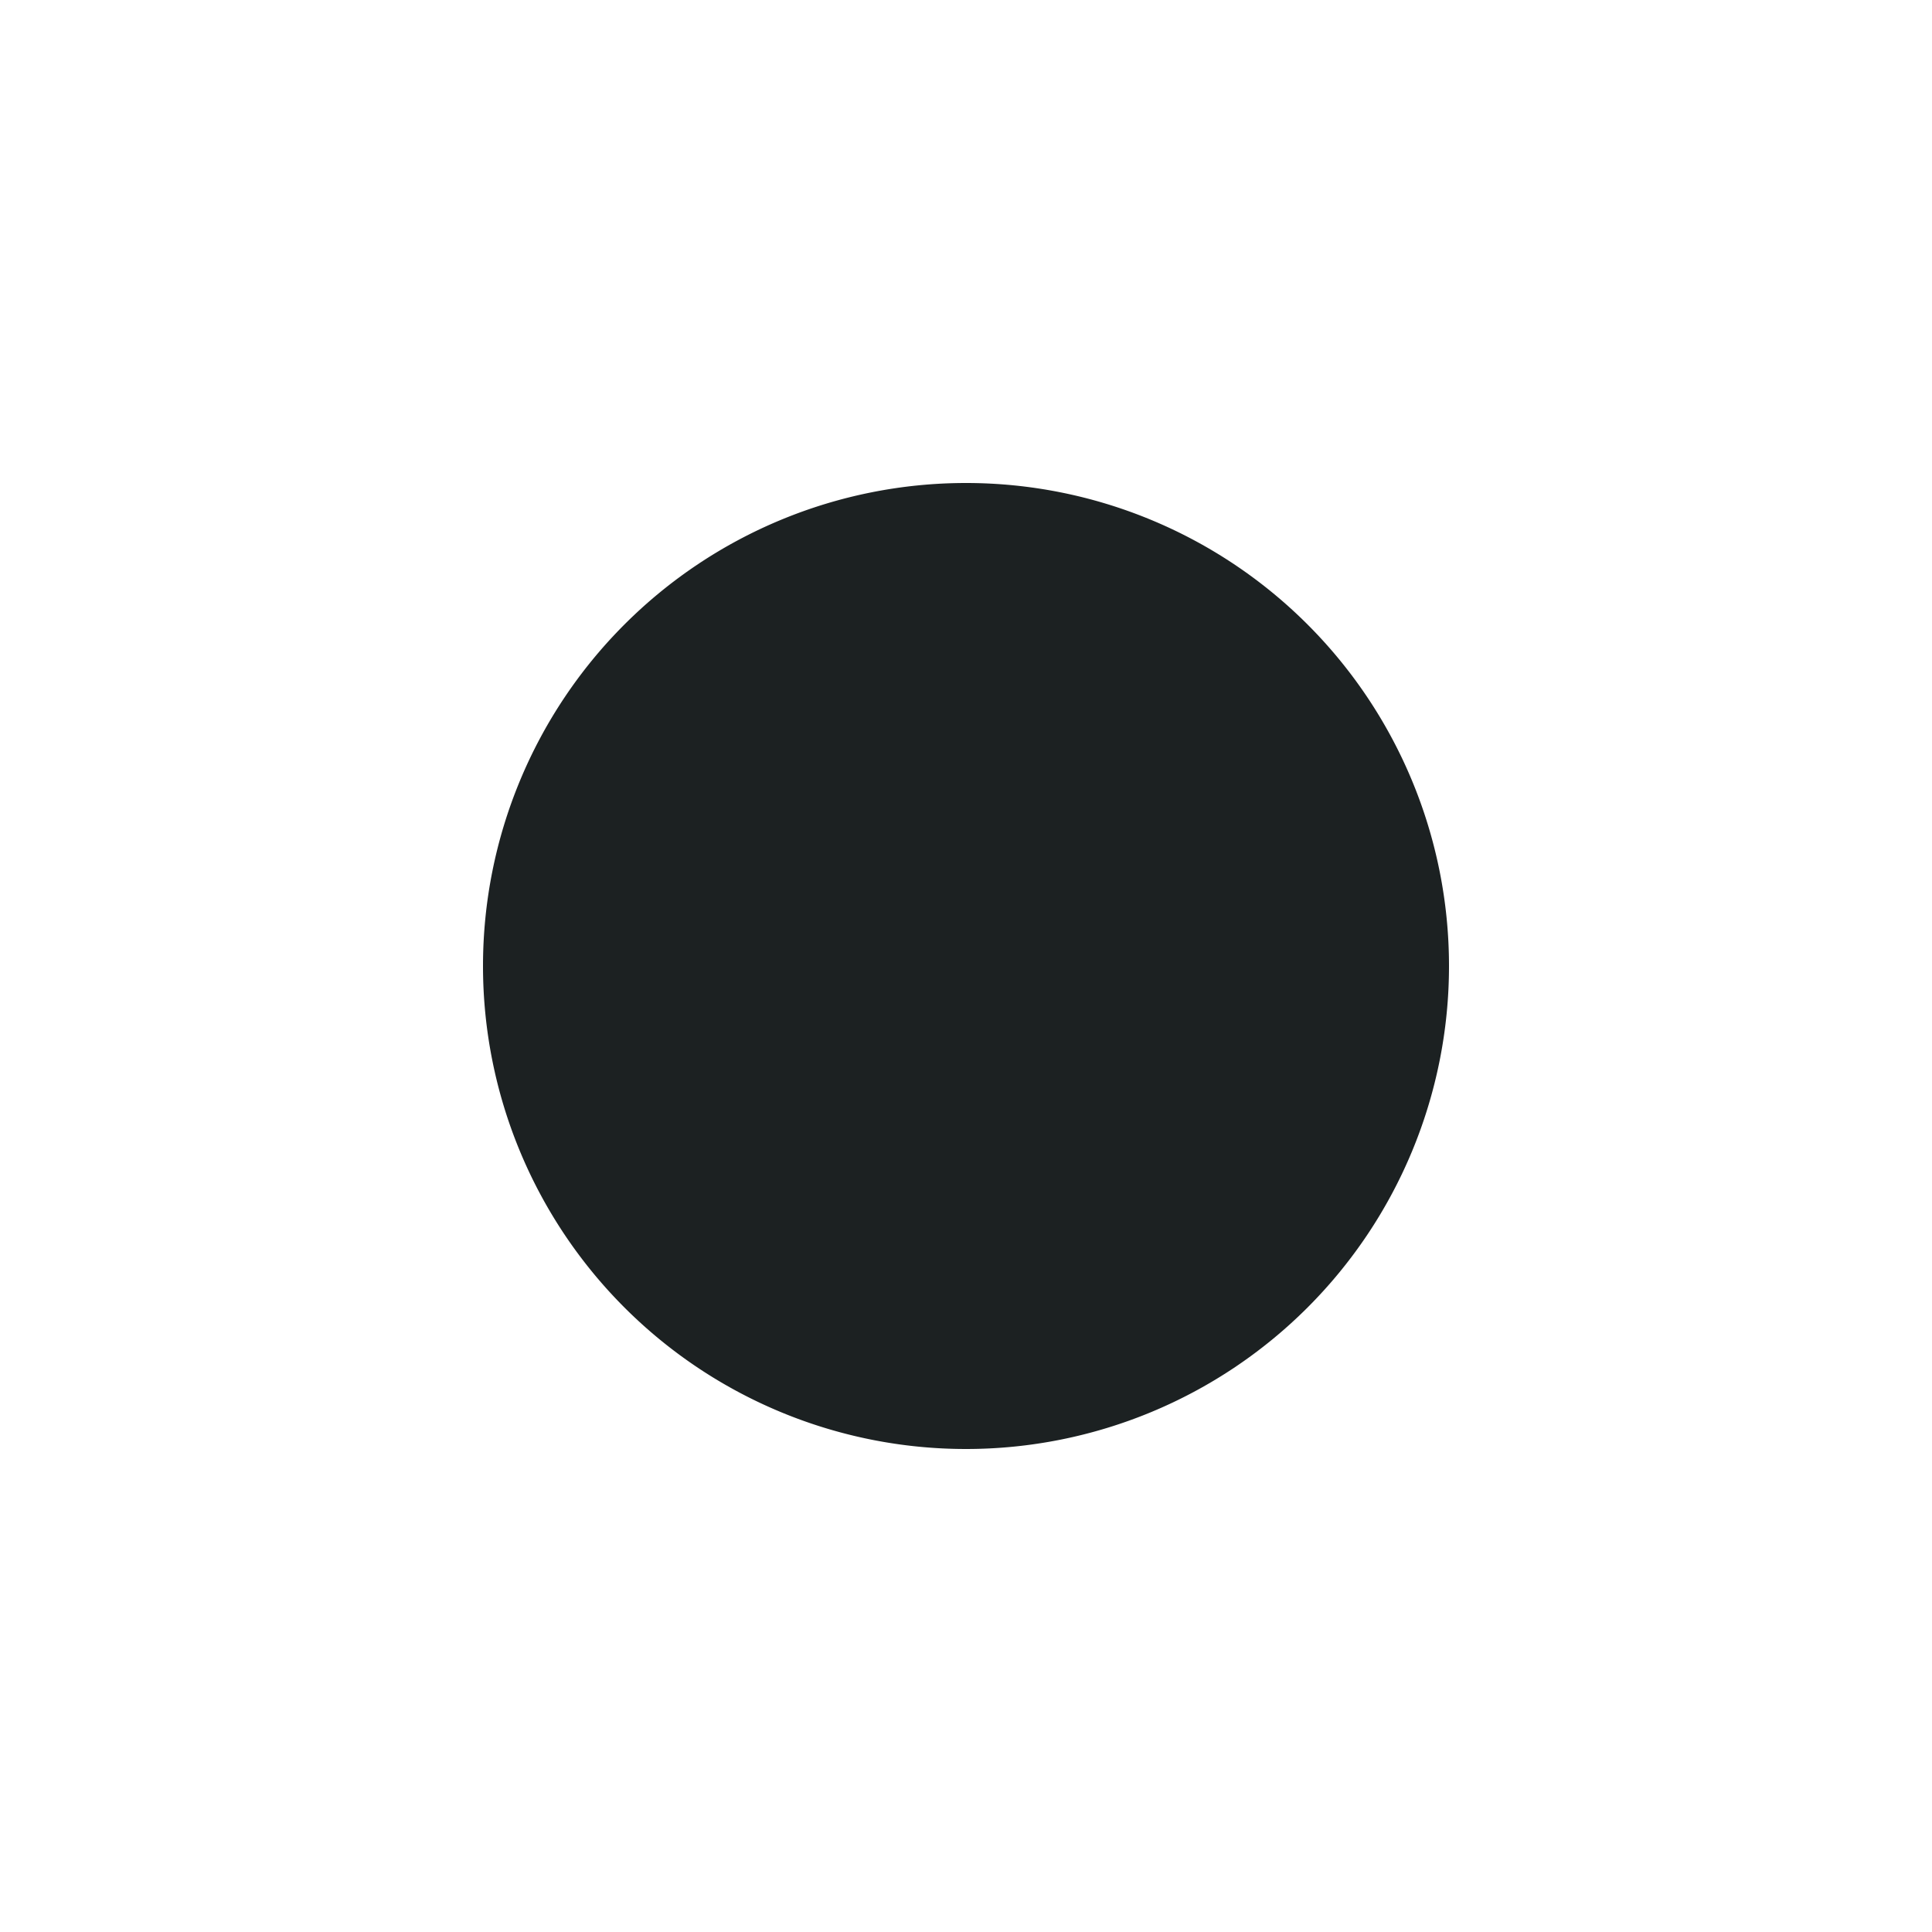 <?xml version="1.0" encoding="UTF-8" standalone="no"?>
<!-- Created with Inkscape (http://www.inkscape.org/) -->

<svg
   xmlns:dc="http://purl.org/dc/elements/1.1/"
   xmlns:cc="http://creativecommons.org/ns#"
   xmlns:rdf="http://www.w3.org/1999/02/22-rdf-syntax-ns#"
   xmlns:svg="http://www.w3.org/2000/svg"
   xmlns="http://www.w3.org/2000/svg"
   xmlns:xlink="http://www.w3.org/1999/xlink"
   xmlns:sodipodi="http://sodipodi.sourceforge.net/DTD/sodipodi-0.dtd"
   xmlns:inkscape="http://www.inkscape.org/namespaces/inkscape"
   version="1.0"
   width="16"
   height="16"
   id="svg2"
   inkscape:version="0.48.5 r10040"
   sodipodi:docname="checkmarks.svg">
  <sodipodi:namedview
     pagecolor="#ffffff"
     bordercolor="#666666"
     borderopacity="1"
     objecttolerance="10"
     gridtolerance="10"
     guidetolerance="10"
     inkscape:pageopacity="0"
     inkscape:pageshadow="2"
     inkscape:window-width="1280"
     inkscape:window-height="750"
     id="namedview18"
     showgrid="false"
     inkscape:zoom="14.75"
     inkscape:cx="9.5932203"
     inkscape:cy="8"
     inkscape:window-x="0"
     inkscape:window-y="-3"
     inkscape:window-maximized="1"
     inkscape:current-layer="svg2" />
  <defs
     id="defs4">
    <linearGradient
       id="linearGradient3687">
      <stop
         id="stop3689"
         style="stop-color:#1c2122;stop-opacity:1;"
         offset="0" />
      <stop
         id="stop3691"
         style="stop-color:#1c2122;stop-opacity:1;"
         offset="1" />
    </linearGradient>
    <radialGradient
       cx="7"
       cy="76.338"
       r="5.437"
       fx="7"
       fy="76.338"
       id="radialGradient3693"
       xlink:href="#linearGradient3687"
       gradientUnits="userSpaceOnUse"
       gradientTransform="matrix(1.104,-3.0897127e-7,2.5747618e-7,0.92,-0.725,4.801)" />
    <radialGradient
       cx="7"
       cy="76.338"
       r="5.437"
       fx="7"
       fy="76.338"
       id="radialGradient3714"
       xlink:href="#linearGradient3687"
       gradientUnits="userSpaceOnUse"
       gradientTransform="matrix(1.104,-3.0897127e-7,2.5747618e-7,0.92,-0.725,4.801)" />
    <radialGradient
       cx="8.5"
       cy="8.625"
       r="2.5"
       fx="8.5"
       fy="8.625"
       id="radialGradient3724"
       xlink:href="#linearGradient3687"
       gradientUnits="userSpaceOnUse"
       gradientTransform="matrix(1,0,0,0.8,0,1.6)" />
  </defs>
  <g
     transform="translate(0,-64)"
     id="layer1">
    <g
       transform="translate(18,0)"
       id="checkbox">
      <rect
         width="16"
         height="16"
         rx="16.456"
         ry="0"
         x="0"
         y="64"
         id="rect3706"
         style="opacity:0;fill:#7d7d7d;fill-opacity:1;fill-rule:nonzero;stroke:none" />
      <path
         d="m 12,67.562 c -0.353,0.009 -0.723,0.161 -1,0.438 l -4,4 -2,-2 c -0.554,-0.554 -1.411,-0.589 -1.938,-0.062 l -0.125,0.125 C 2.411,70.589 2.446,71.446 3,72 l 2.781,2.75 c 0.049,0.075 0.09,0.122 0.156,0.188 l 0.062,0.062 0.062,0.062 c 0.05,0.045 0.102,0.088 0.156,0.125 0.013,0.009 0.018,0.022 0.031,0.031 0.067,0.043 0.147,0.063 0.219,0.094 0.062,0.026 0.122,0.046 0.188,0.062 0.023,0.006 0.04,0.026 0.062,0.031 0.173,0.033 0.356,0.035 0.531,0 0.033,-0.006 0.061,-0.023 0.094,-0.031 0.237,-0.064 0.467,-0.185 0.656,-0.375 l 0.062,-0.062 c 0.066,-0.066 0.108,-0.112 0.156,-0.188 L 13,70 c 0.554,-0.554 0.589,-1.411 0.062,-1.938 l -0.125,-0.125 c -0.263,-0.263 -0.585,-0.384 -0.938,-0.375 z"
         id="rect2910"
         style="fill:url(#radialGradient3714);fill-opacity:1;fill-rule:nonzero;stroke:none" />
    </g>
    <g
       id="radiobutton">
      <rect
         width="16"
         height="16"
         rx="87.767"
         ry="0"
         x="0"
         y="64"
         id="rect3736"
         style="opacity:0;fill:#9f9f9f;fill-opacity:1;fill-rule:nonzero;stroke:none" />
      <path
         d="M 11,8 A 2.5,2 0 1 1 6,8 2.5,2 0 1 1 11,8 z"
         transform="matrix(1.6,0,0,2,-5.6,56)"
         id="path3716"
         style="fill:url(#radialGradient3724);fill-opacity:1;fill-rule:nonzero;stroke:none" />
    </g>
  </g>
</svg>
